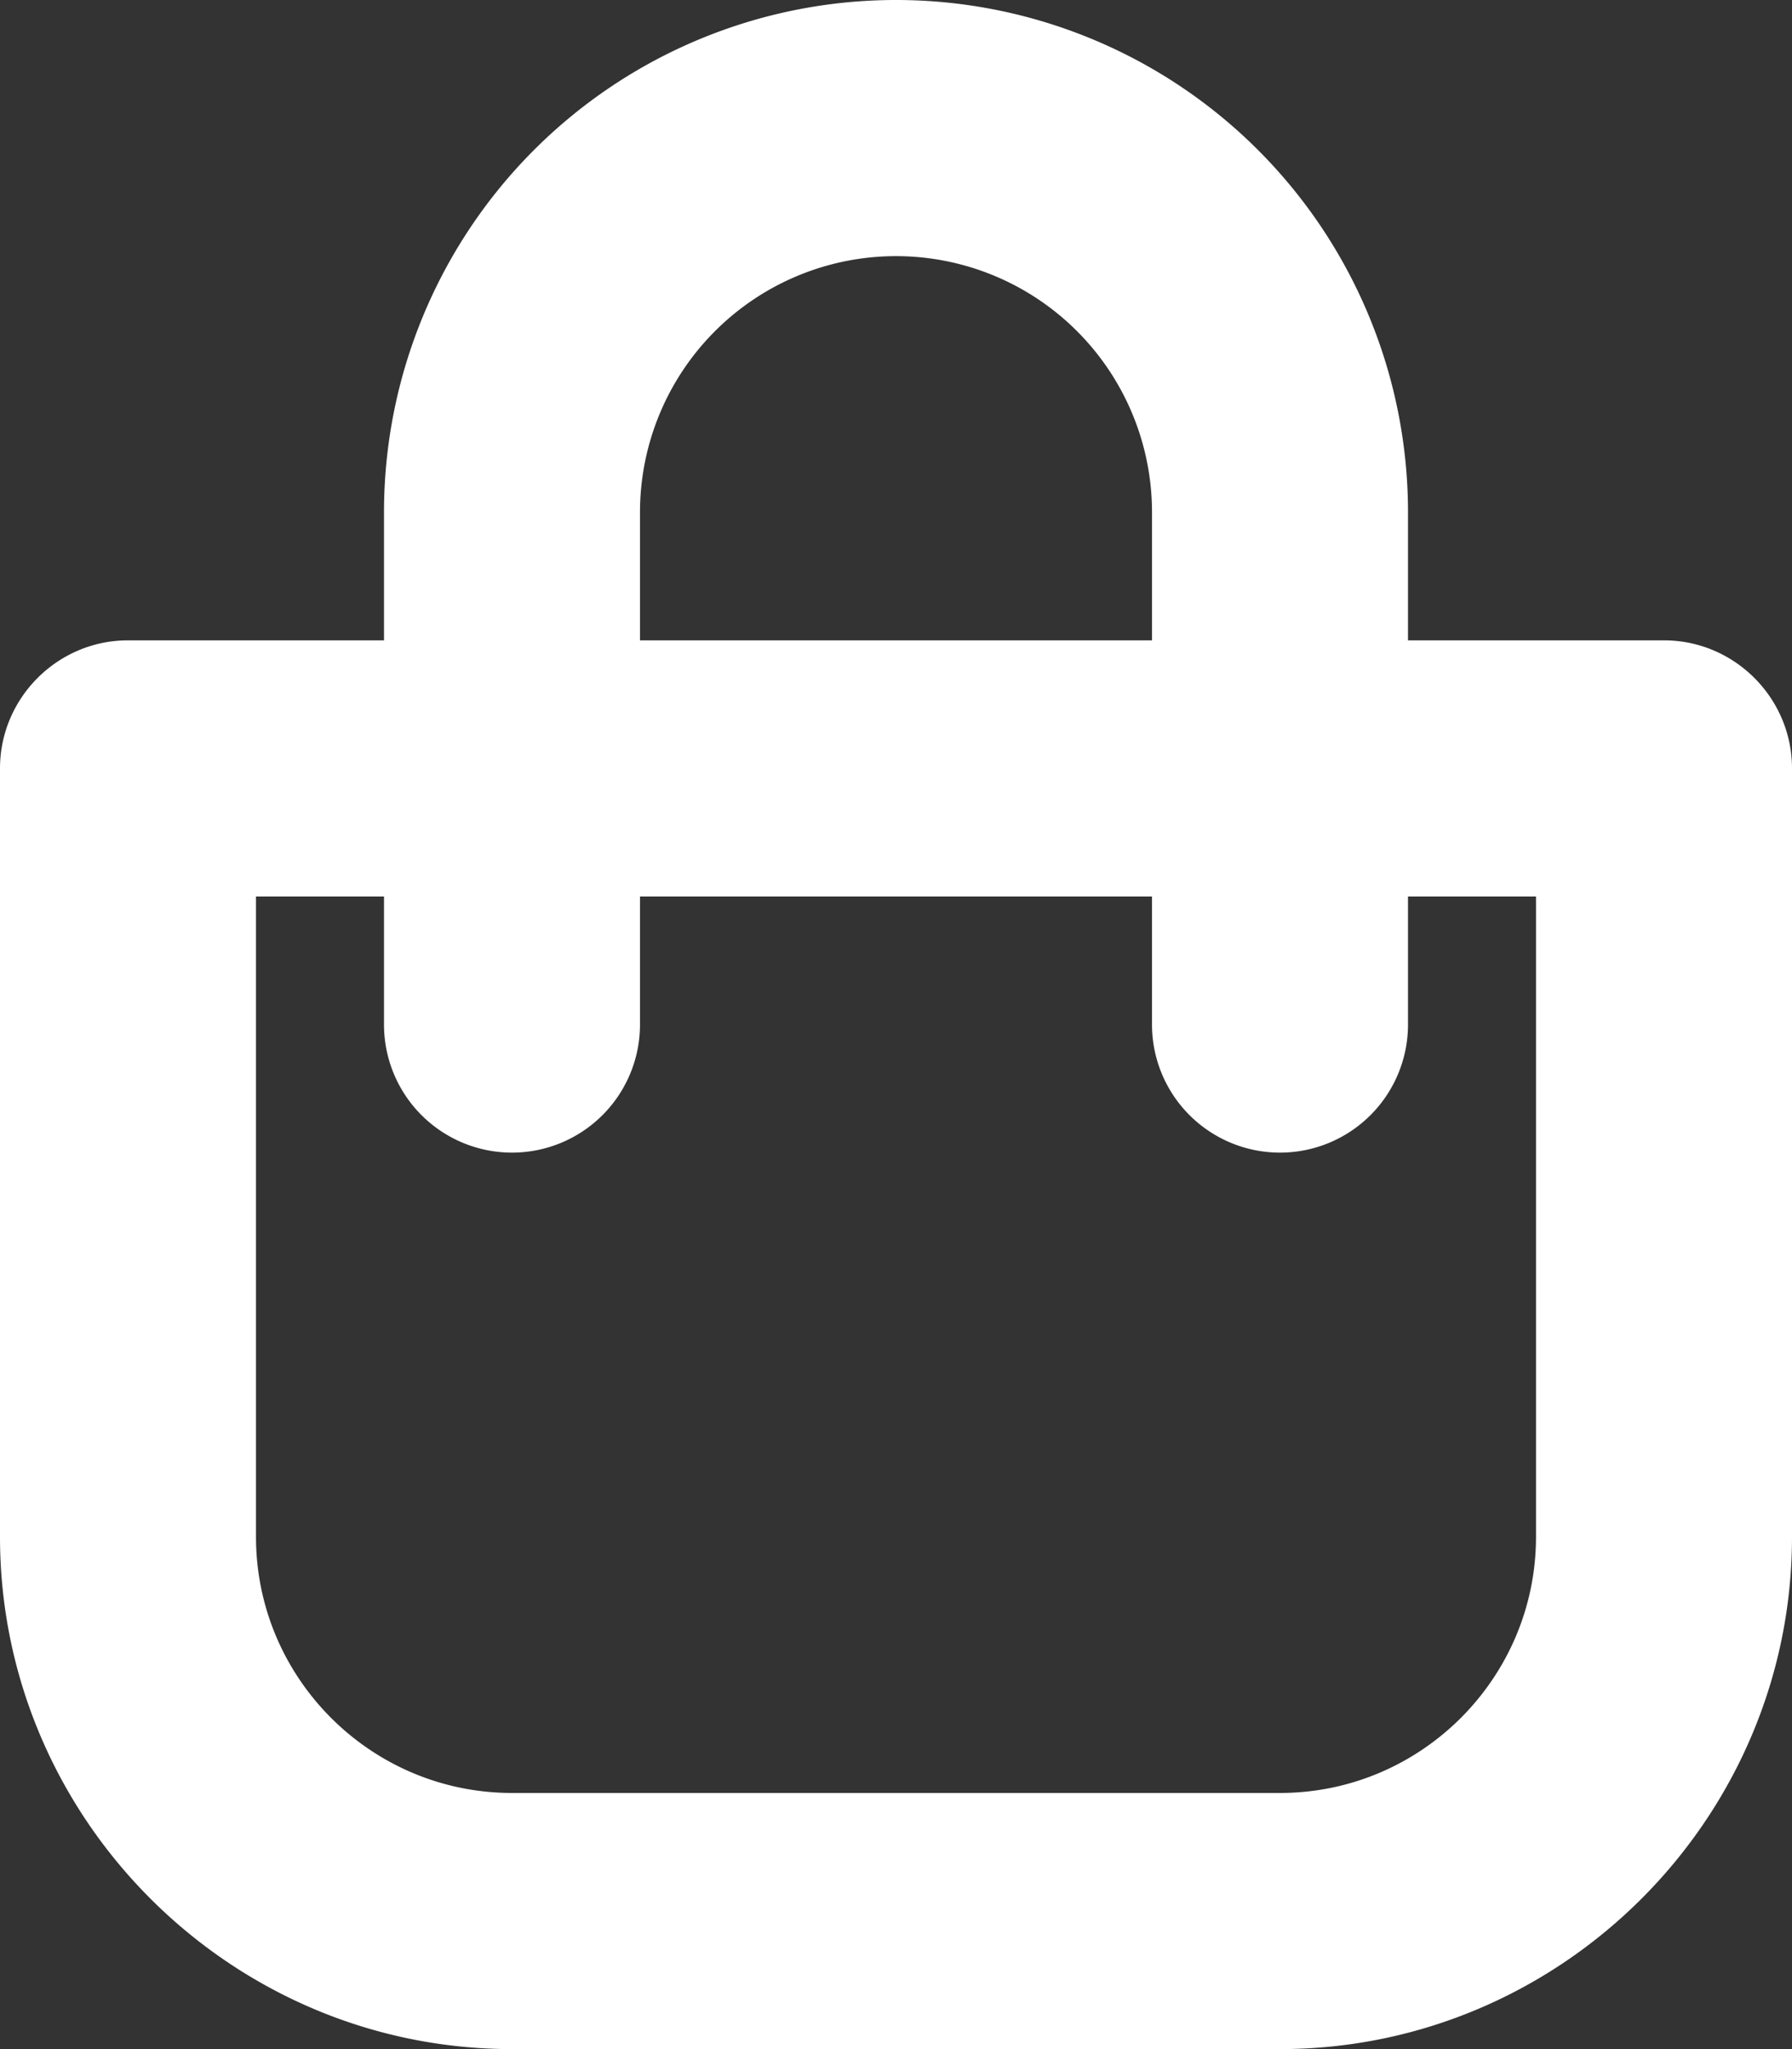 <svg style="background-color:#ffffff00" xmlns="http://www.w3.org/2000/svg" width="14" height="16"><rect width="100%" height="100%" fill="#333333" stroke="none"/><path d="M12 12c0 1.103-.898 2-2 2H4c-1.103 0-2-.897-2-2V7h1v1a1 1 0 0 0 2 0V7h4v1a1 1 0 0 0 2 0V7h1v5zM5 4a2 2 0 0 1 4 0v1H5V4zm8 1h-2V4a4 4 0 0 0-8 0v1H1c-.55 0-1 .45-1 1v6c0 2.2 1.8 4 4 4h6c2.2 0 4-1.8 4-4V6c0-.55-.45-1-1-1z" fill="#fff"/></svg>